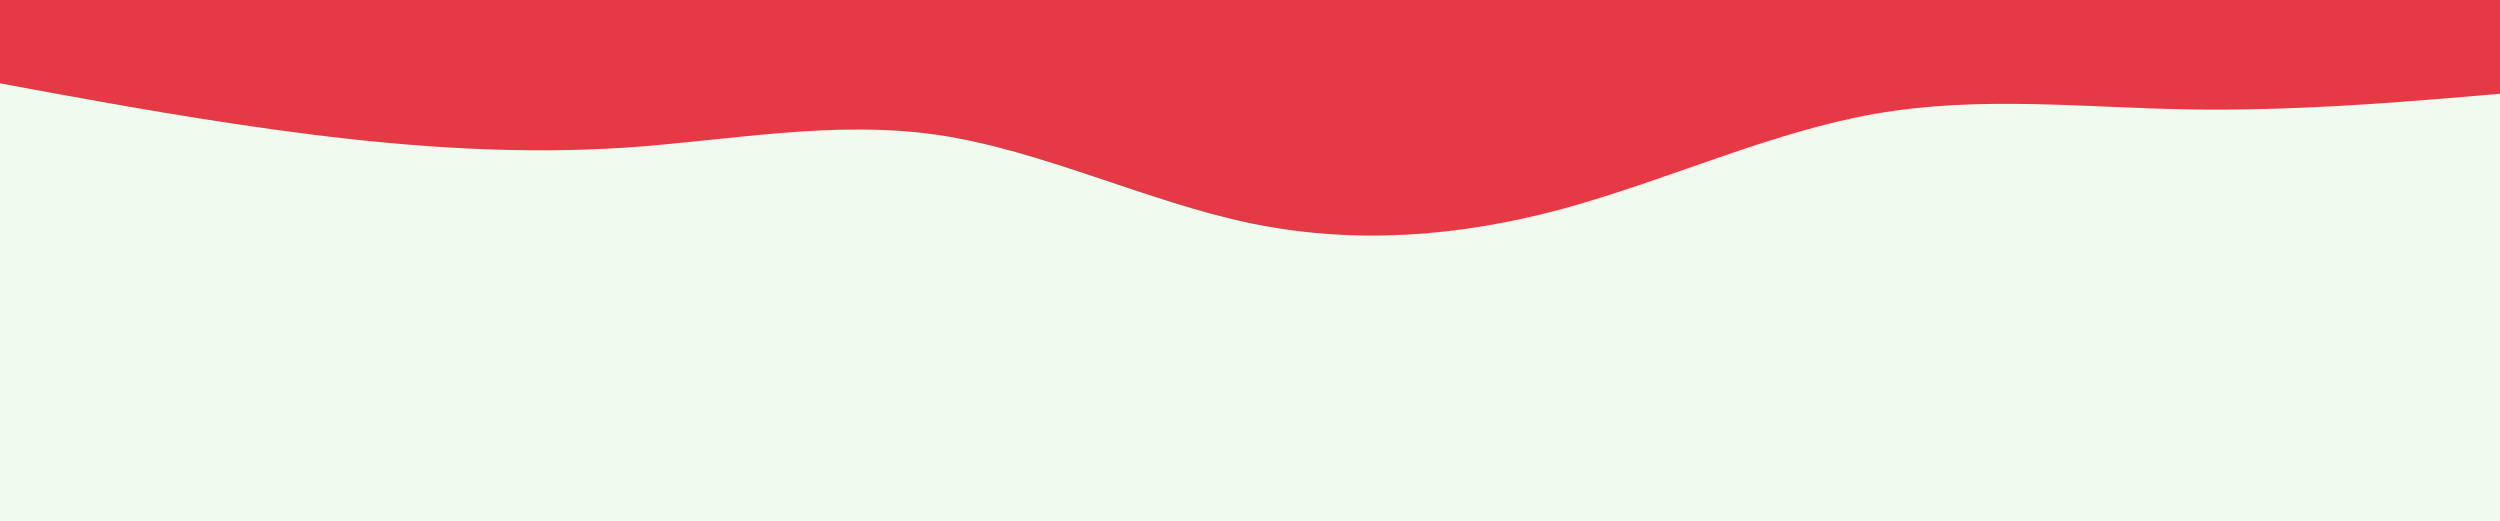 <svg id="visual" viewBox="0 0 960 200" width="960" height="200" xmlns="http://www.w3.org/2000/svg" xmlns:xlink="http://www.w3.org/1999/xlink" version="1.1"><rect x="0" y="0" width="960" height="200" fill="#F1FAEE"></rect><path d="M0 32L20 35.7C40 39.3 80 46.7 120 51.7C160 56.7 200 59.3 240 56.7C280 54 320 46 360 51.8C400 57.7 440 77.3 480 85.7C520 94 560 91 600 80.2C640 69.3 680 50.7 720 43.7C760 36.7 800 41.3 840 42C880 42.7 920 39.3 940 37.7L960 36L960 0L940 0C920 0 880 0 840 0C800 0 760 0 720 0C680 0 640 0 600 0C560 0 520 0 480 0C440 0 400 0 360 0C320 0 280 0 240 0C200 0 160 0 120 0C80 0 40 0 20 0L0 0Z" fill="#E63946" stroke-linecap="round" stroke-linejoin="miter"></path></svg>